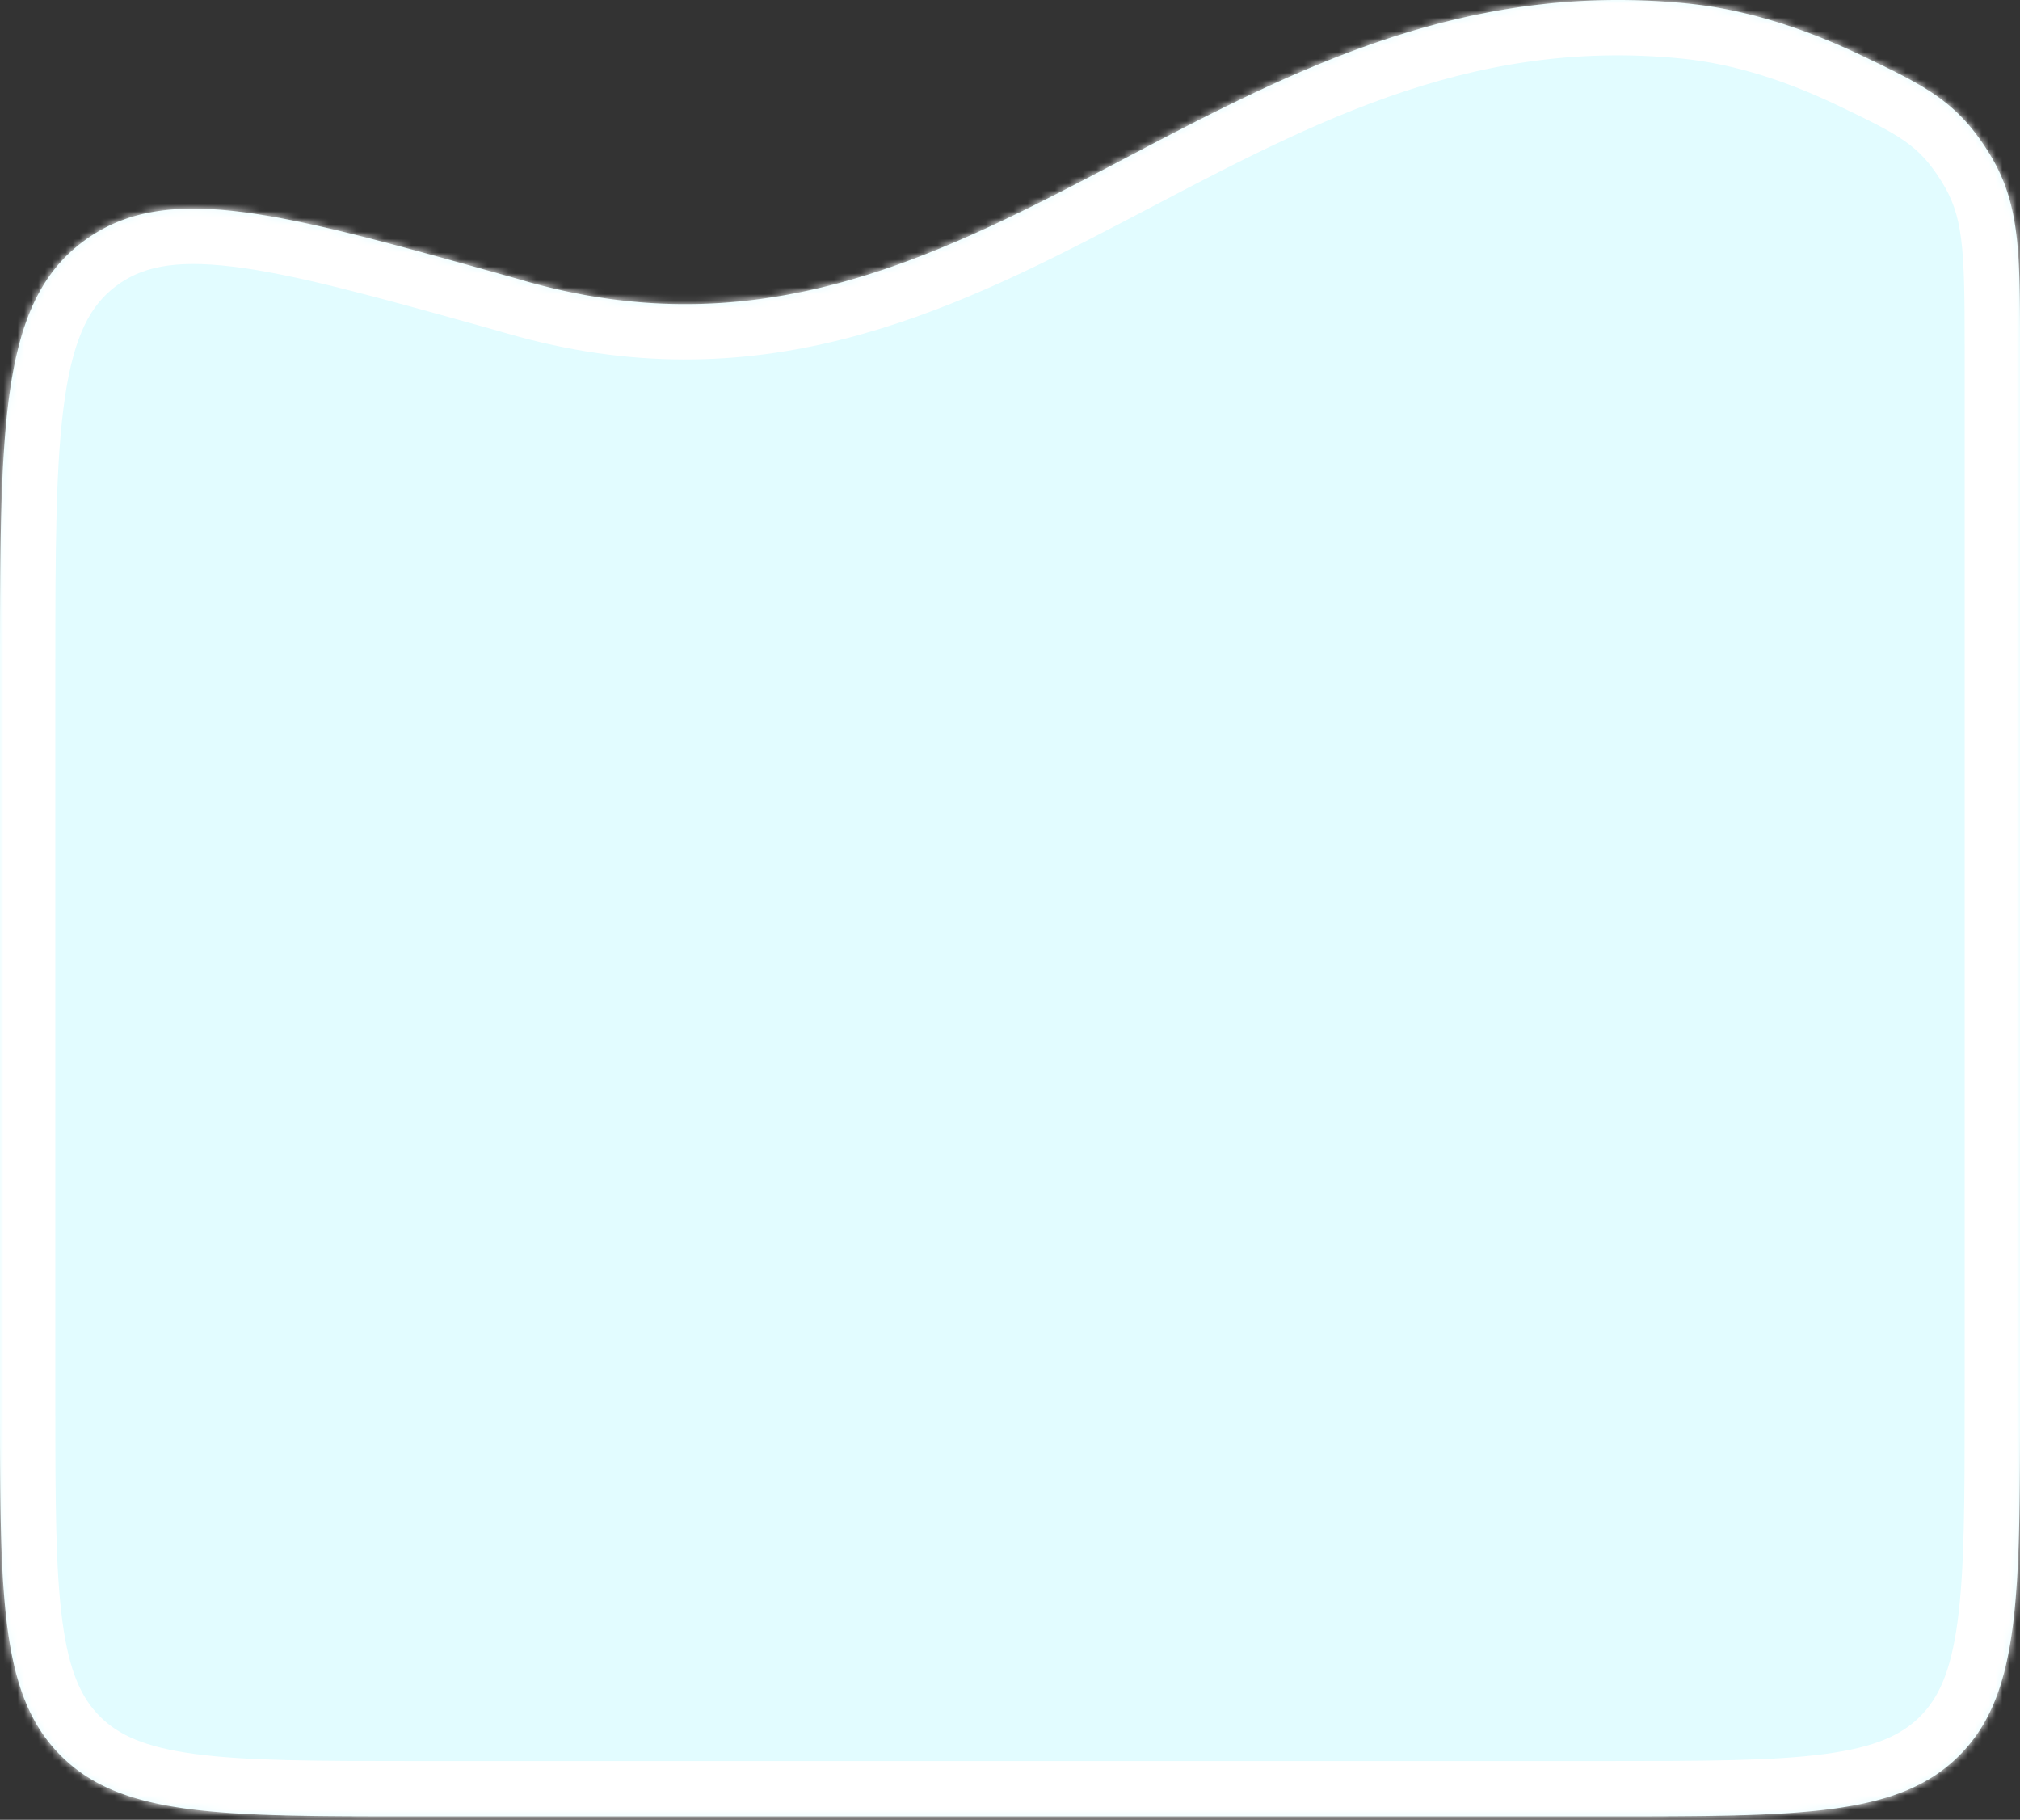 <svg width="292" height="263" preserveAspectRatio="none" fill="none" xmlns="http://www.w3.org/2000/svg"><rect width="100%" height="100%" fill="#333333" stroke="none"/><mask id="path-1-inside-1_12_140725" fill="#fff"><path d="M75.5 40.498a275.28 275.28 0 00-2.47-.702c-32.867-9.185-49.3-13.777-61.165-4.773C0 44.026 0 61.748 0 97.19v105.324c0 28.284 0 42.426 8.787 51.213 8.787 8.787 22.929 8.787 51.213 8.787h172c28.284 0 42.426 0 51.213-8.787C292 244.94 292 230.798 292 202.514V49.991c0-13.854 0-20.78-4.621-28.111-4.621-7.331-9.199-9.52-18.356-13.898C261.627 4.446 253 1.419 244 .512 175.245-6.414 141 59.499 75.5 40.499z"/></mask><path d="M75.5 40.498a275.28 275.28 0 00-2.47-.702c-32.867-9.185-49.3-13.777-61.165-4.773C0 44.026 0 61.748 0 97.19v105.324c0 28.284 0 42.426 8.787 51.213 8.787 8.787 22.929 8.787 51.213 8.787h172c28.284 0 42.426 0 51.213-8.787C292 244.94 292 230.798 292 202.514V49.991c0-13.854 0-20.78-4.621-28.111-4.621-7.331-9.199-9.52-18.356-13.898C261.627 4.446 253 1.419 244 .512 175.245-6.414 141 59.499 75.5 40.499z" fill="#E2FCFF"/><path d="M73.03 39.796l2.153-7.705-2.153 7.705zm2.47.702l-2.229 7.684 2.229-7.684zM244 .513l.802-7.96L244 .513zm25.023 7.469l-3.45 7.217 3.45-7.217zM8.787 253.727l-5.657 5.657 5.657-5.657zM287.379 21.88l-6.768 4.265 6.768-4.265zm-4.166 231.847l-5.657-5.657 5.657 5.657zM11.865 35.023l4.836 6.372-4.836-6.372zM70.877 47.5c.846.237 1.645.464 2.394.682l4.458-15.367c-.807-.234-1.657-.476-2.546-.724L70.877 47.5zm2.394.682c36.052 10.457 63.561-2.79 88.962-16.058 25.788-13.47 49.376-26.834 80.965-23.652l1.604-15.92c-37.166-3.744-65.078 12.384-89.976 25.39-25.285 13.207-47.649 23.415-77.097 14.873L73.27 48.182zm169.927-39.71c7.793.785 15.503 3.442 22.375 6.727L272.474.764c-7.921-3.787-17.466-7.183-27.672-8.211l-1.604 15.92zM-8 97.19v105.324H8V97.19H-8zm68 173.324h172v-16H60v16zm240-68V49.991h-16v152.523h16zm-308 0c0 13.916-.017 25.157 1.17 33.984 1.217 9.056 3.832 16.758 9.96 22.886l11.314-11.314c-2.66-2.659-4.438-6.422-5.417-13.704C8.017 226.853 8 216.882 8 202.514H-8zm68 52c-14.368 0-24.34-.017-31.852-1.027-7.282-.979-11.045-2.758-13.704-5.417L3.13 259.384c6.127 6.127 13.83 8.742 22.886 9.96 8.826 1.187 20.068 1.17 33.984 1.17v-16zM265.573 15.199c9.18 4.39 11.768 5.758 15.038 10.946l13.536-8.531C288.175 8.14 281.607 5.13 272.474.764L265.573 15.2zM300 49.991c0-13.271.228-22.73-5.853-32.377l-13.536 8.531c3.161 5.015 3.389 9.41 3.389 23.846h16zm-68 220.523c13.916 0 25.158.017 33.984-1.17 9.057-1.218 16.759-3.833 22.886-9.96l-11.314-11.314c-2.659 2.659-6.422 4.438-13.704 5.417-7.512 1.01-17.484 1.027-31.852 1.027v16zm52-68c0 14.368-.017 24.339-1.027 31.852-.979 7.282-2.757 11.045-5.417 13.704l11.314 11.314c6.128-6.128 8.743-13.83 9.96-22.886 1.187-8.827 1.17-20.068 1.17-33.984h-16zM75.183 32.091c-16.178-4.52-29.2-8.183-39.653-9.445-10.75-1.297-20.25-.258-28.501 6.004L16.7 41.395c3.612-2.741 8.261-3.908 16.912-2.864 8.947 1.08 20.575 4.306 37.264 8.97l4.306-15.41zM8 97.19c0-17.98.021-30.563 1.396-39.824 1.34-9.022 3.754-13.277 7.305-15.972L7.029 28.65c-8.315 6.31-11.833 15.417-13.46 26.367C-8.02 65.728-8 79.727-8 97.19H8z" fill="#fff" mask="url(#path-1-inside-1_12_140725)"/></svg>